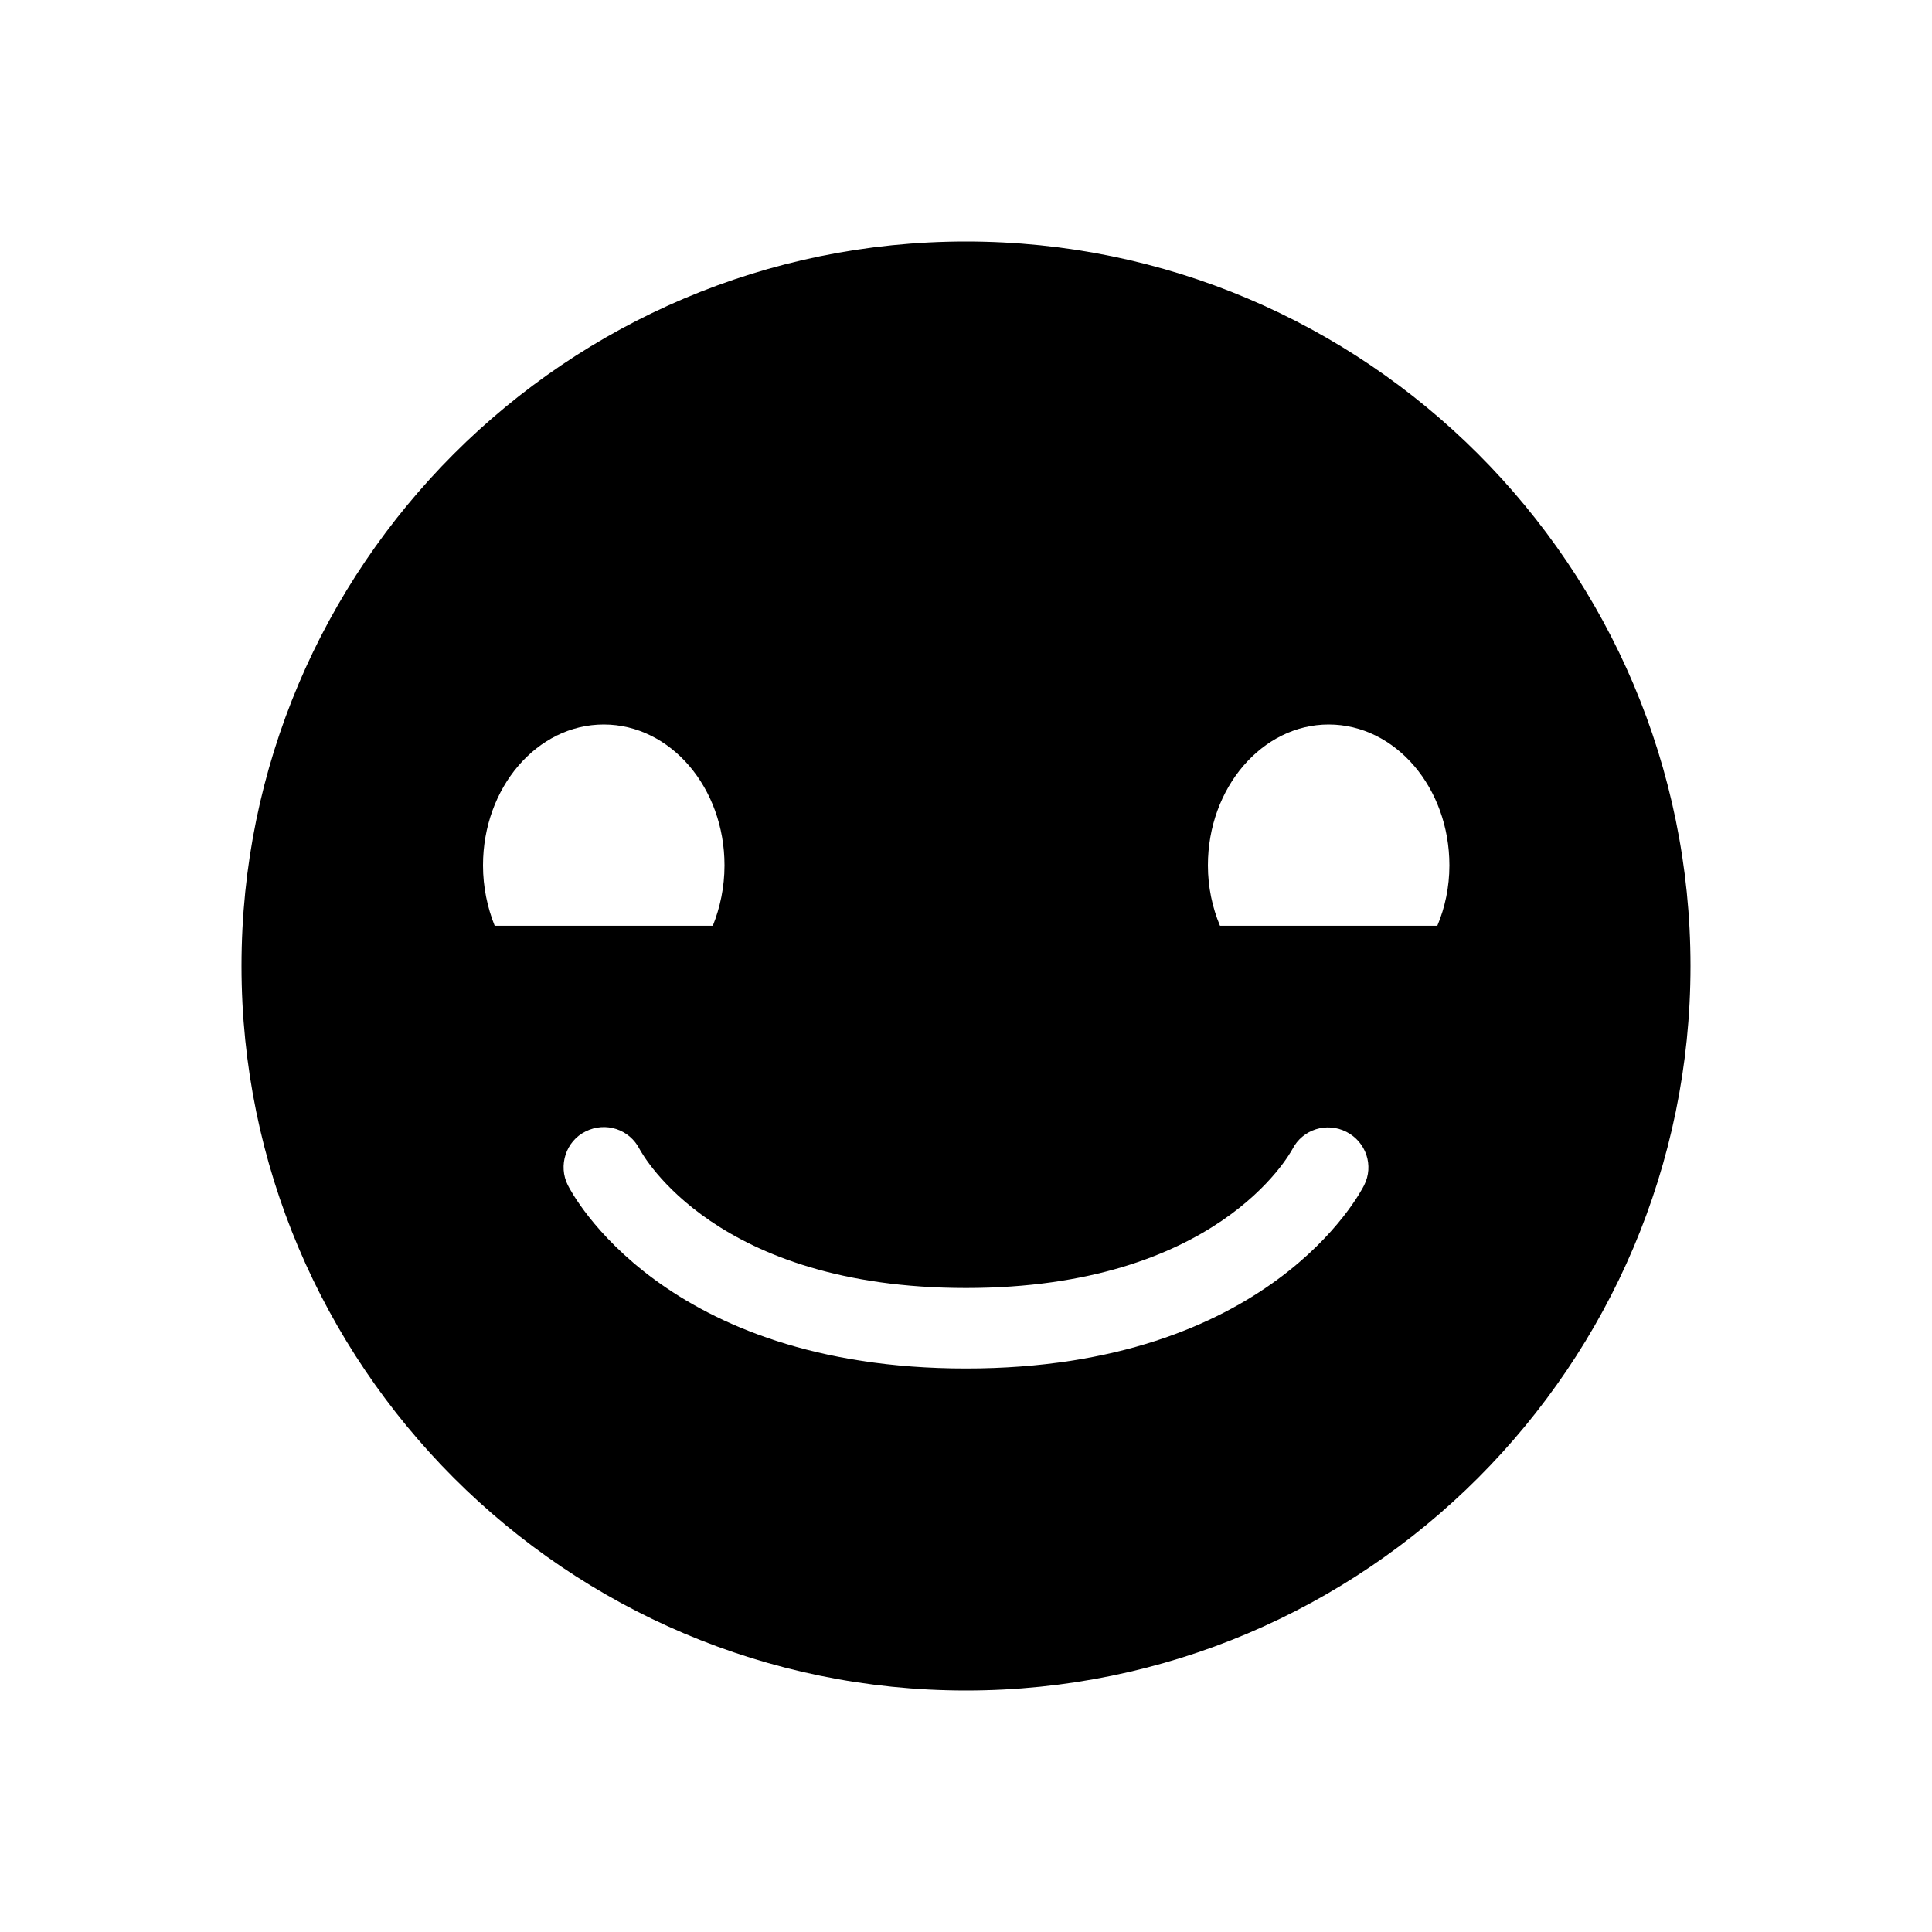 <?xml version="1.0" encoding="utf-8"?>
<!-- Generator: Adobe Illustrator 16.0.0, SVG Export Plug-In . SVG Version: 6.00 Build 0)  -->
<svg xmlns="http://www.w3.org/2000/svg" xmlns:xlink="http://www.w3.org/1999/xlink" version="1.1" id="Capa_1" x="0px" y="0px" width="48px" height="48px" viewBox="0 0 48 48" enable-background="new 0 0 48 48" xml:space="preserve">
<path d="M24,6C14.07,6,6,14.07,6,24c0,9.92,8.07,18,18,18c9.92,0,18-8.08,18-18C42,14.07,33.92,6,24,6z M12,21.5  c0-1.93,1.34-3.5,3-3.5s3,1.57,3,3.5c0,0.54-0.11,1.05-0.29,1.5h-5.42C12.11,22.55,12,22.04,12,21.5z M33.89,29.45  C33.8,29.63,31.53,34,24,34c-7.53,0-9.8-4.37-9.89-4.55c-0.25-0.49-0.05-1.101,0.44-1.34c0.5-0.25,1.09-0.051,1.34,0.439  C15.98,28.71,17.79,32,24,32c6.22,0,8.03-3.31,8.11-3.45c0.25-0.49,0.85-0.68,1.34-0.43S34.14,28.96,33.89,29.45z M35.71,23h-5.4  c-0.189-0.45-0.3-0.96-0.3-1.5c0-1.93,1.351-3.5,3-3.5c1.66,0,3,1.57,3,3.5C36.01,22.04,35.9,22.55,35.71,23z"/>
</svg>
